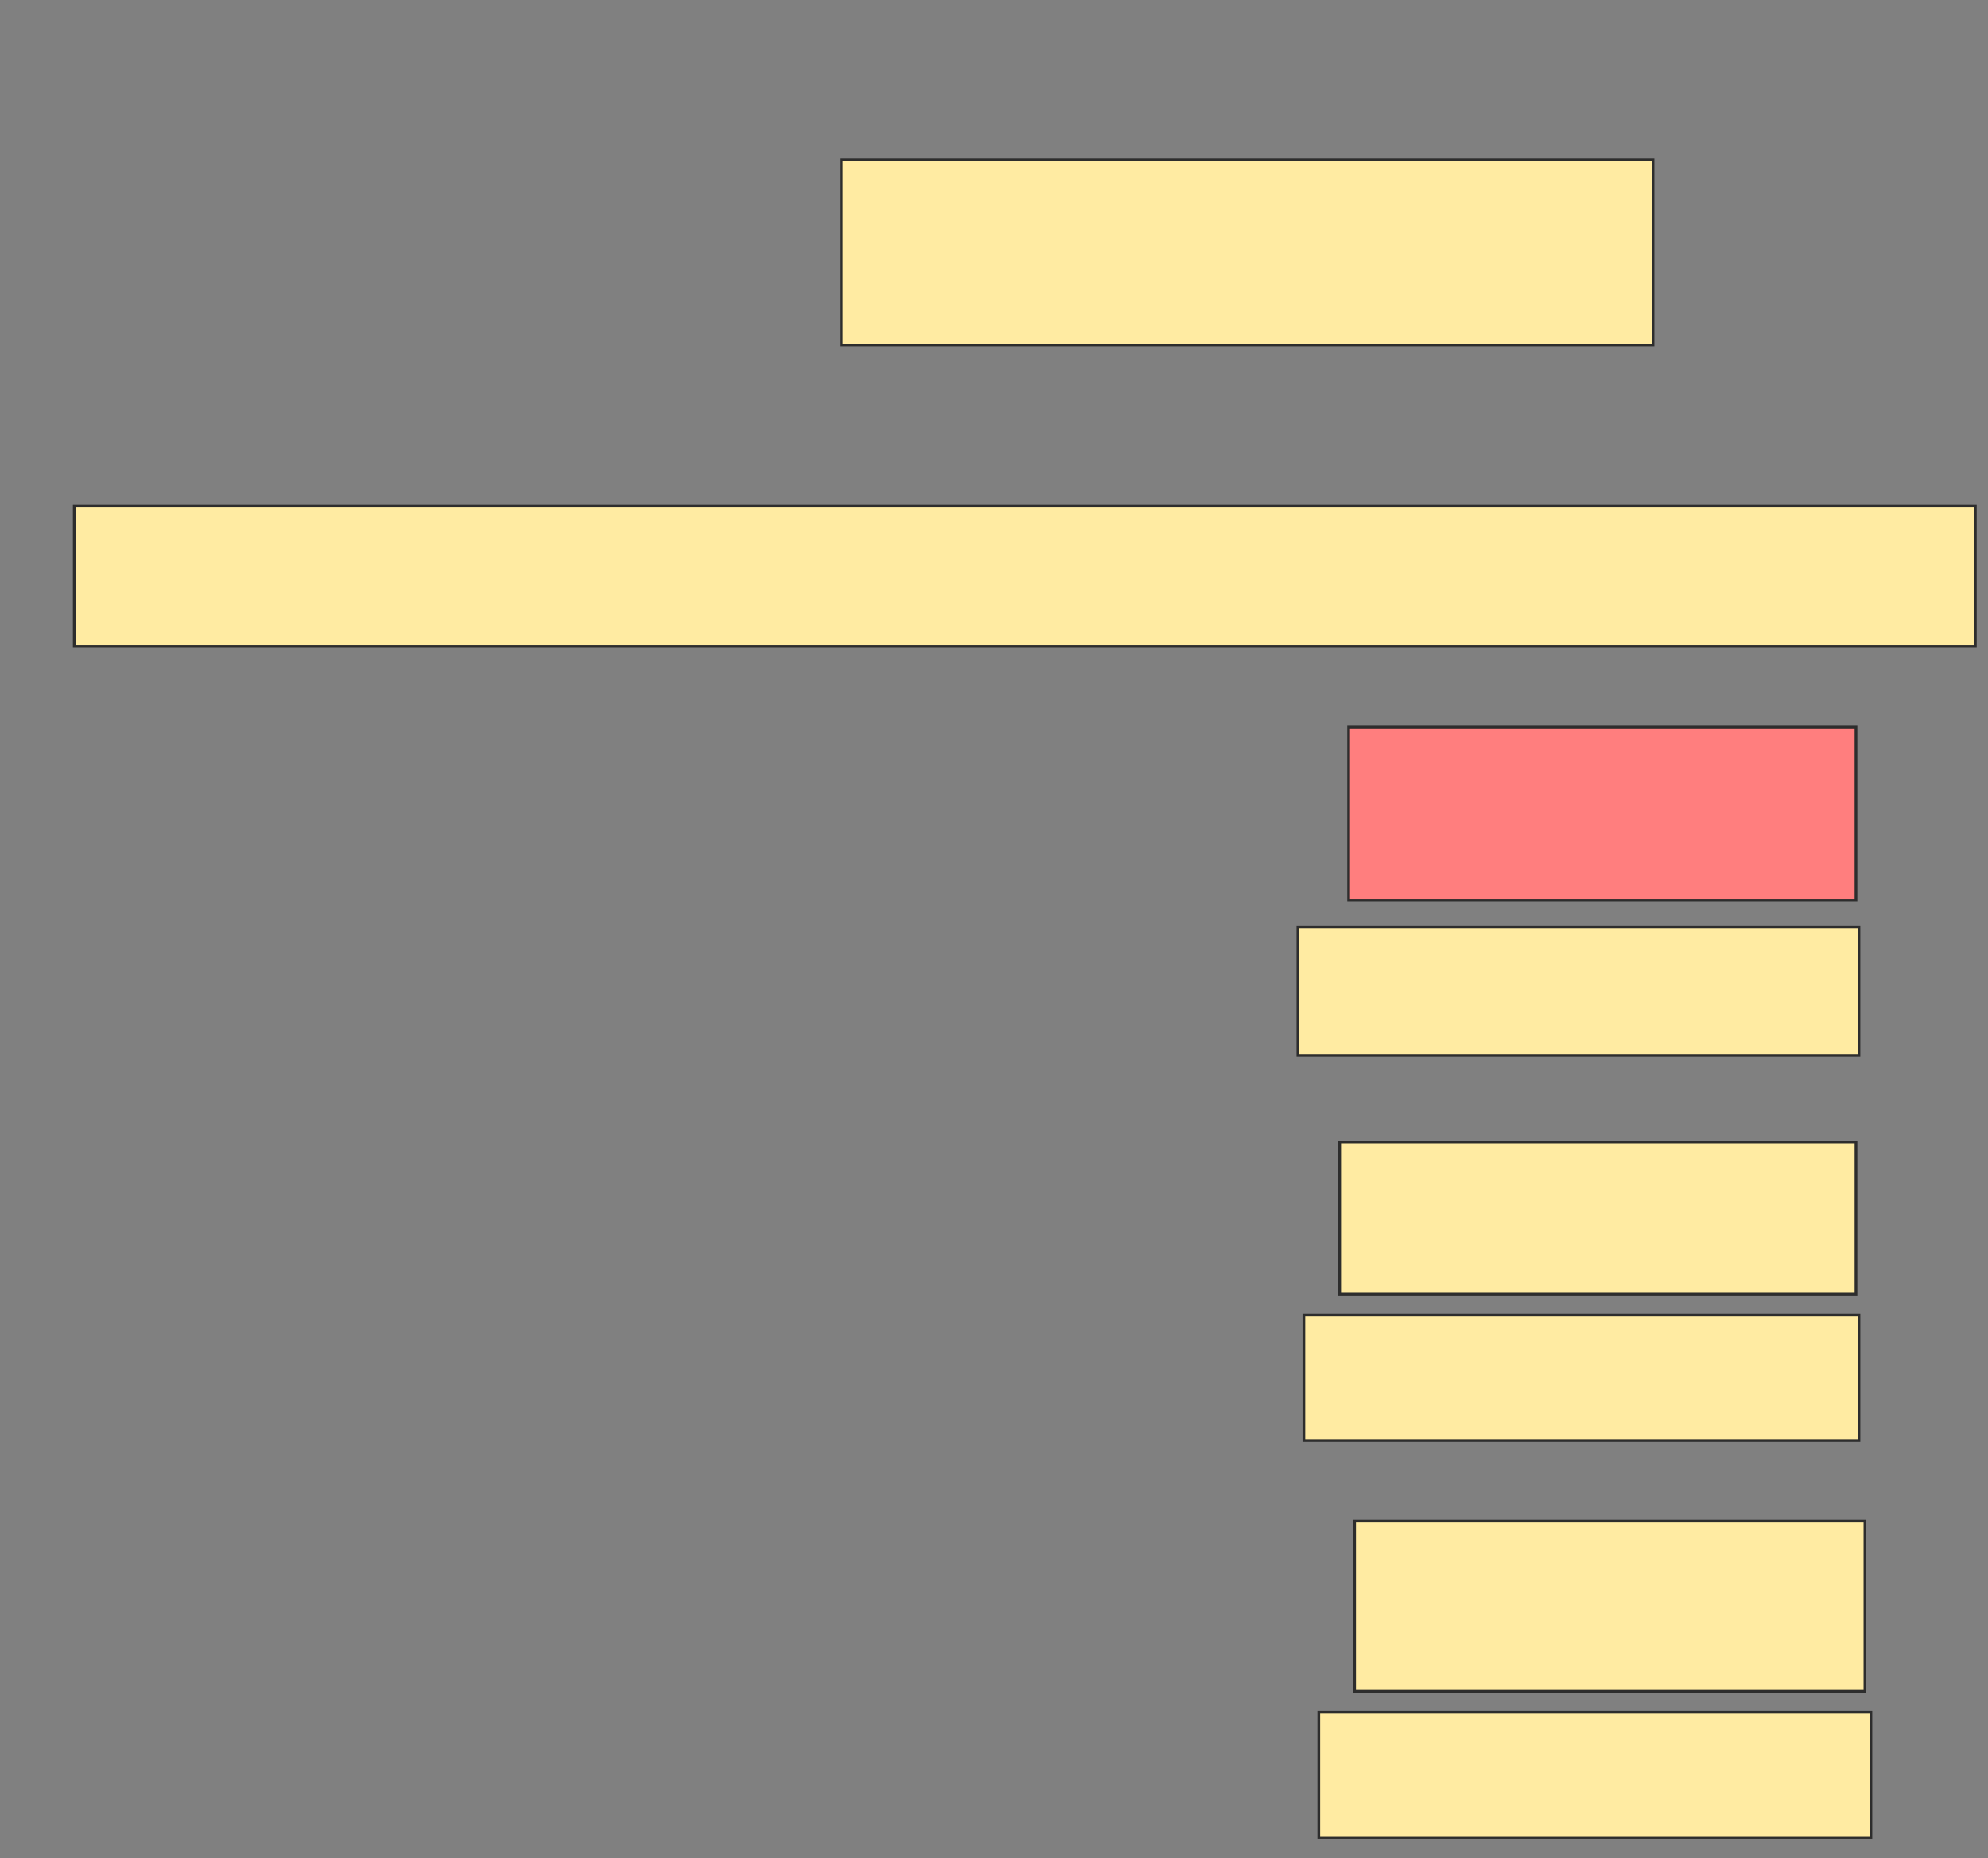 <svg height="684" width="732" xmlns="http://www.w3.org/2000/svg"><rect width="100%" height="100%" fill="#808080" stroke="none"/><g stroke="#2d2d2d"><path d="m309.758 58.857h298.901v68.132h-298.901z" fill="#ffeba2"/><path d="m27.341 186.33h700v51.648h-700z" fill="#ffeba2"/><path d="m496.571 267.648h186.813v63.736h-186.813z" fill="#ff7e7e"/><g fill="#ffeba2"><path d="m477.89 341.275h206.593v47.253h-206.593z"/><path d="m493.275 420.396h190.11v56.044h-190.11z"/><path d="m480.088 484.132h204.396v46.154h-204.396z"/><path d="m498.769 559.956h187.912v62.637h-187.912z"/><path d="m485.582 630.286h203.297v46.154h-203.297z"/></g></g></svg>